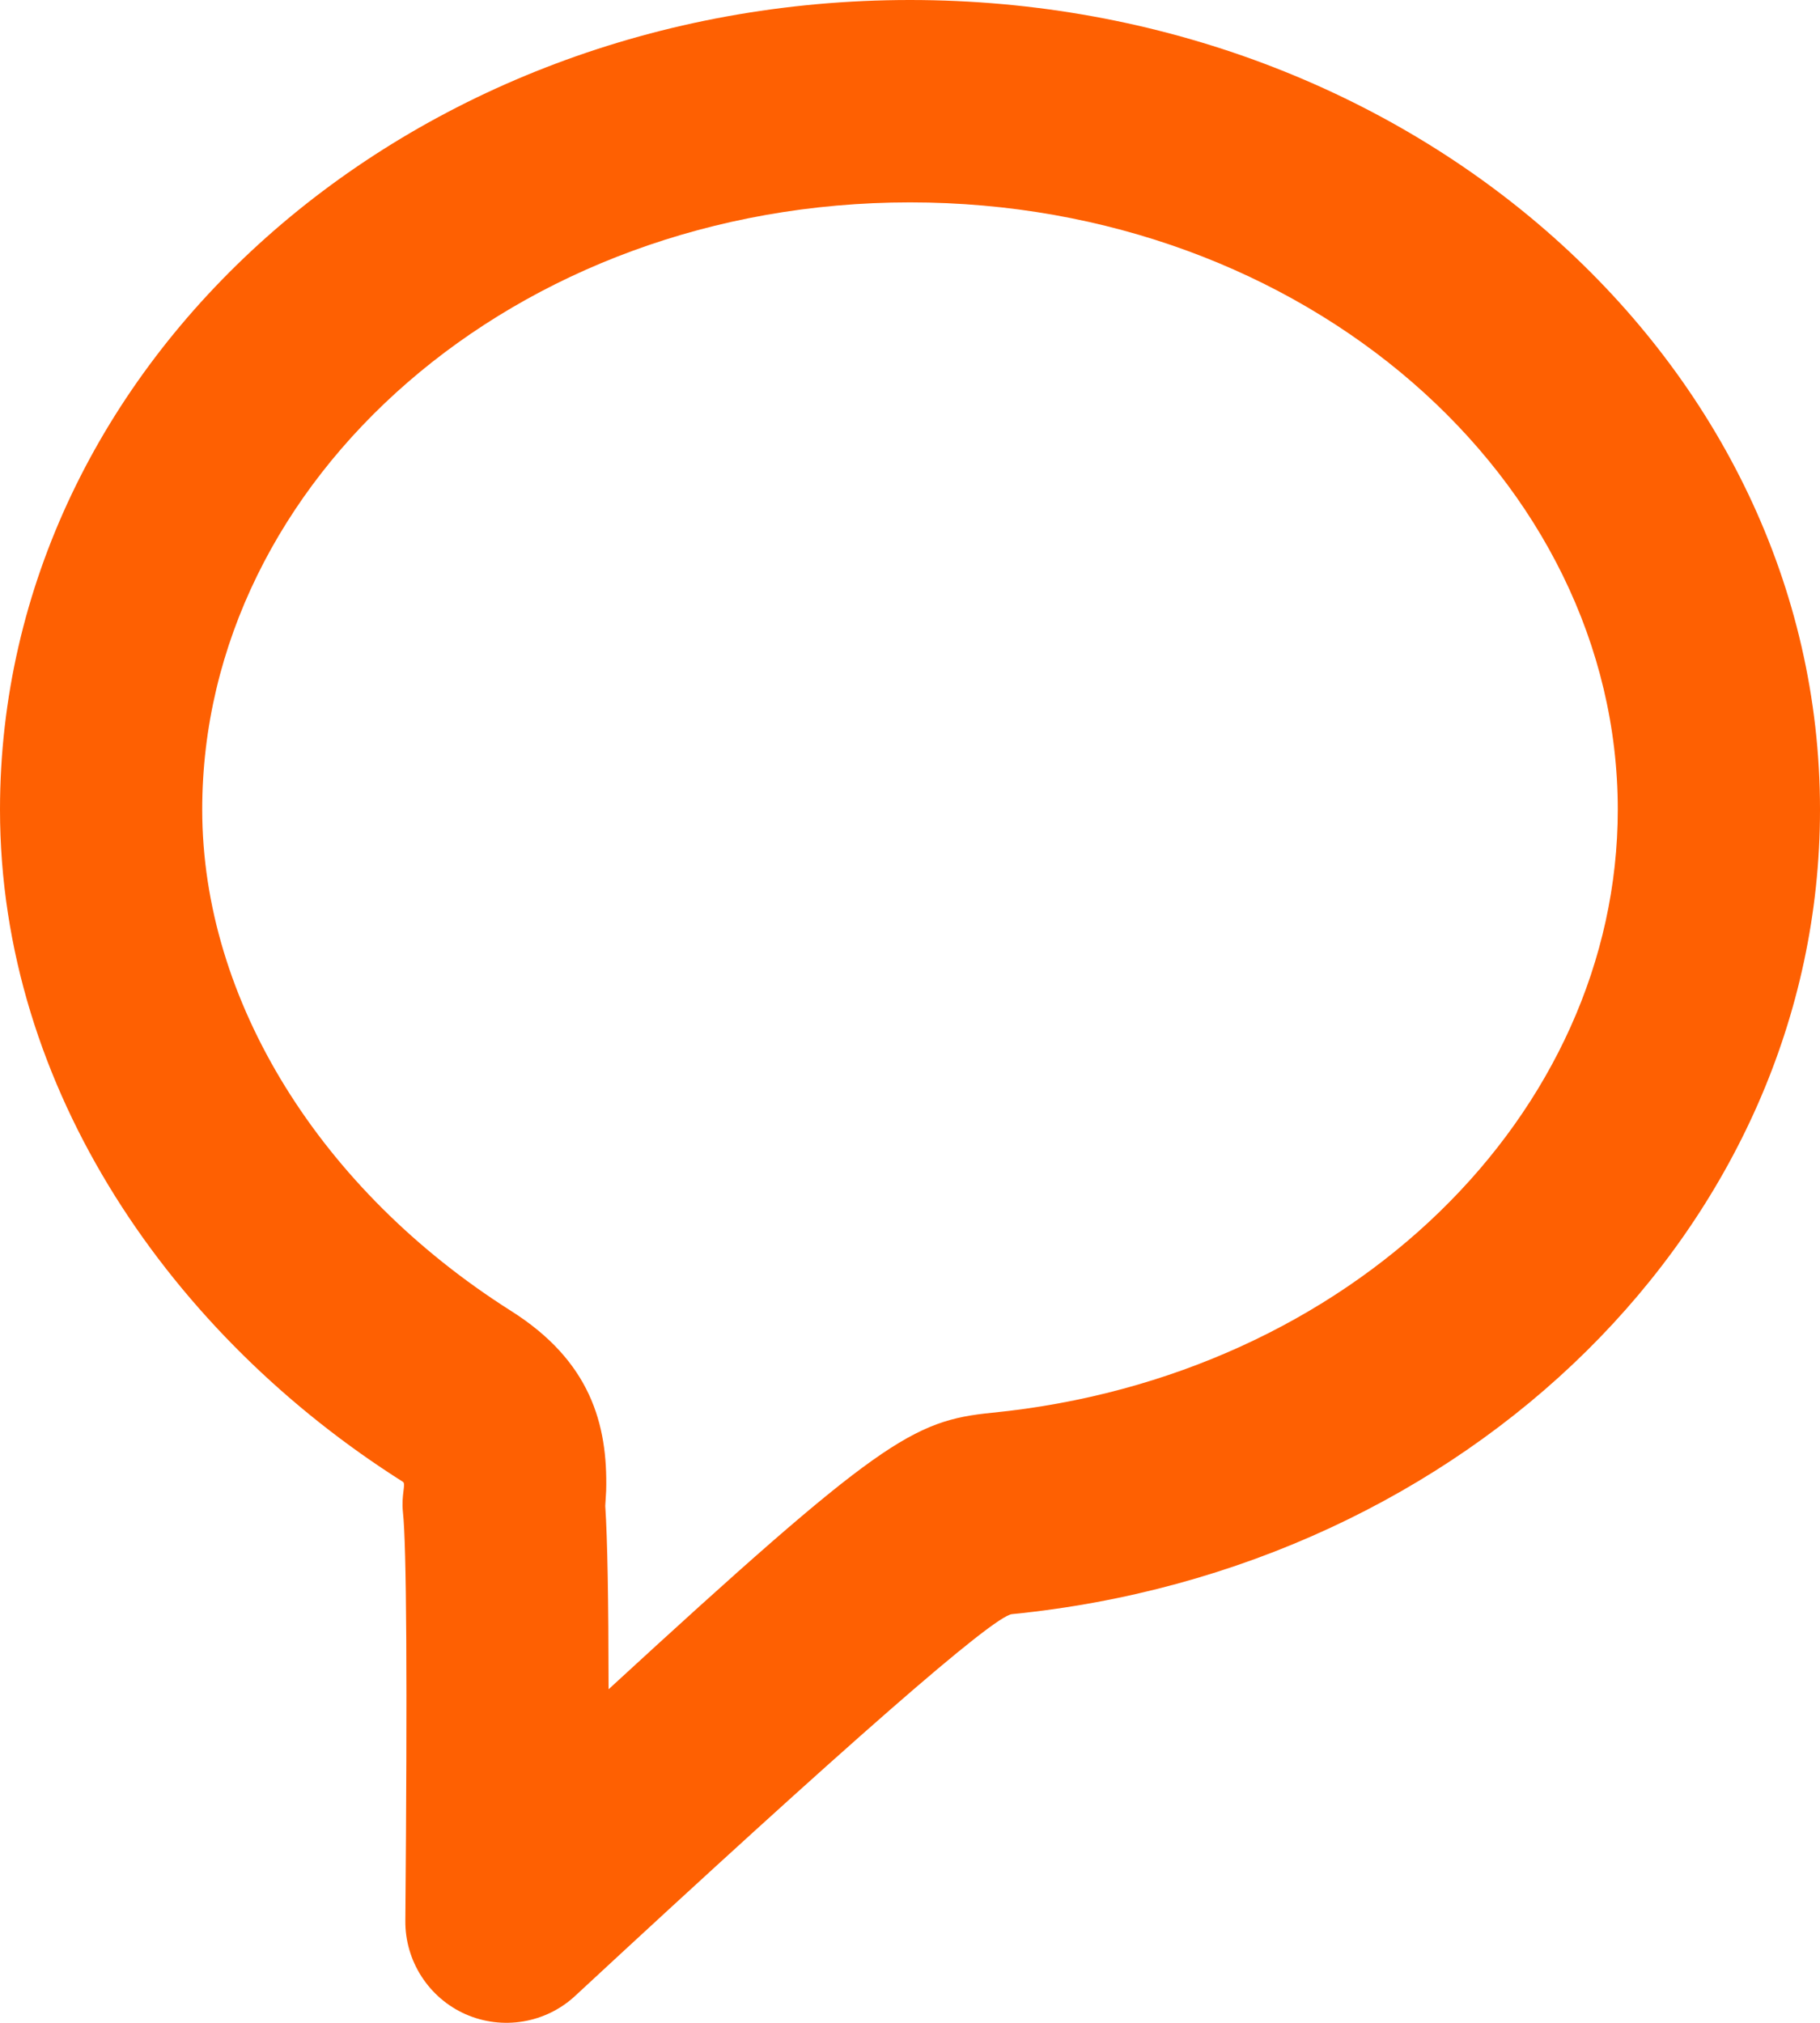 <svg width="18" height="20" viewBox="0 0 18 20" fill="none" xmlns="http://www.w3.org/2000/svg">
<path d="M6.019 16.702C8.697 14.24 9.026 14.046 9.812 13.968C13.364 13.615 16 11.01 16 8.004C16 4.744 12.915 2.001 9 2.001C5.085 2.001 2 4.745 2 8.004C2 9.897 3.175 11.771 5.054 12.961C5.837 13.456 6.012 14.078 5.995 14.739L5.986 14.889C6.008 15.219 6.018 15.808 6.019 16.702ZM10.009 15.959C9.824 15.977 8.384 17.235 5.689 19.733C5.546 19.866 5.367 19.954 5.174 19.986C4.982 20.018 4.784 19.994 4.605 19.915C4.426 19.836 4.275 19.706 4.169 19.542C4.063 19.378 4.007 19.186 4.009 18.991C4.029 16.629 4.021 15.282 3.985 14.951C3.967 14.778 4.017 14.671 3.985 14.651C1.708 13.212 0 10.775 0 8.005C0 3.584 4.03 0 9 0C13.97 0 18 3.584 18 8.004C18 12.121 14.505 15.513 10.01 15.959H10.009Z" fill="#FE6002"/>
</svg>

